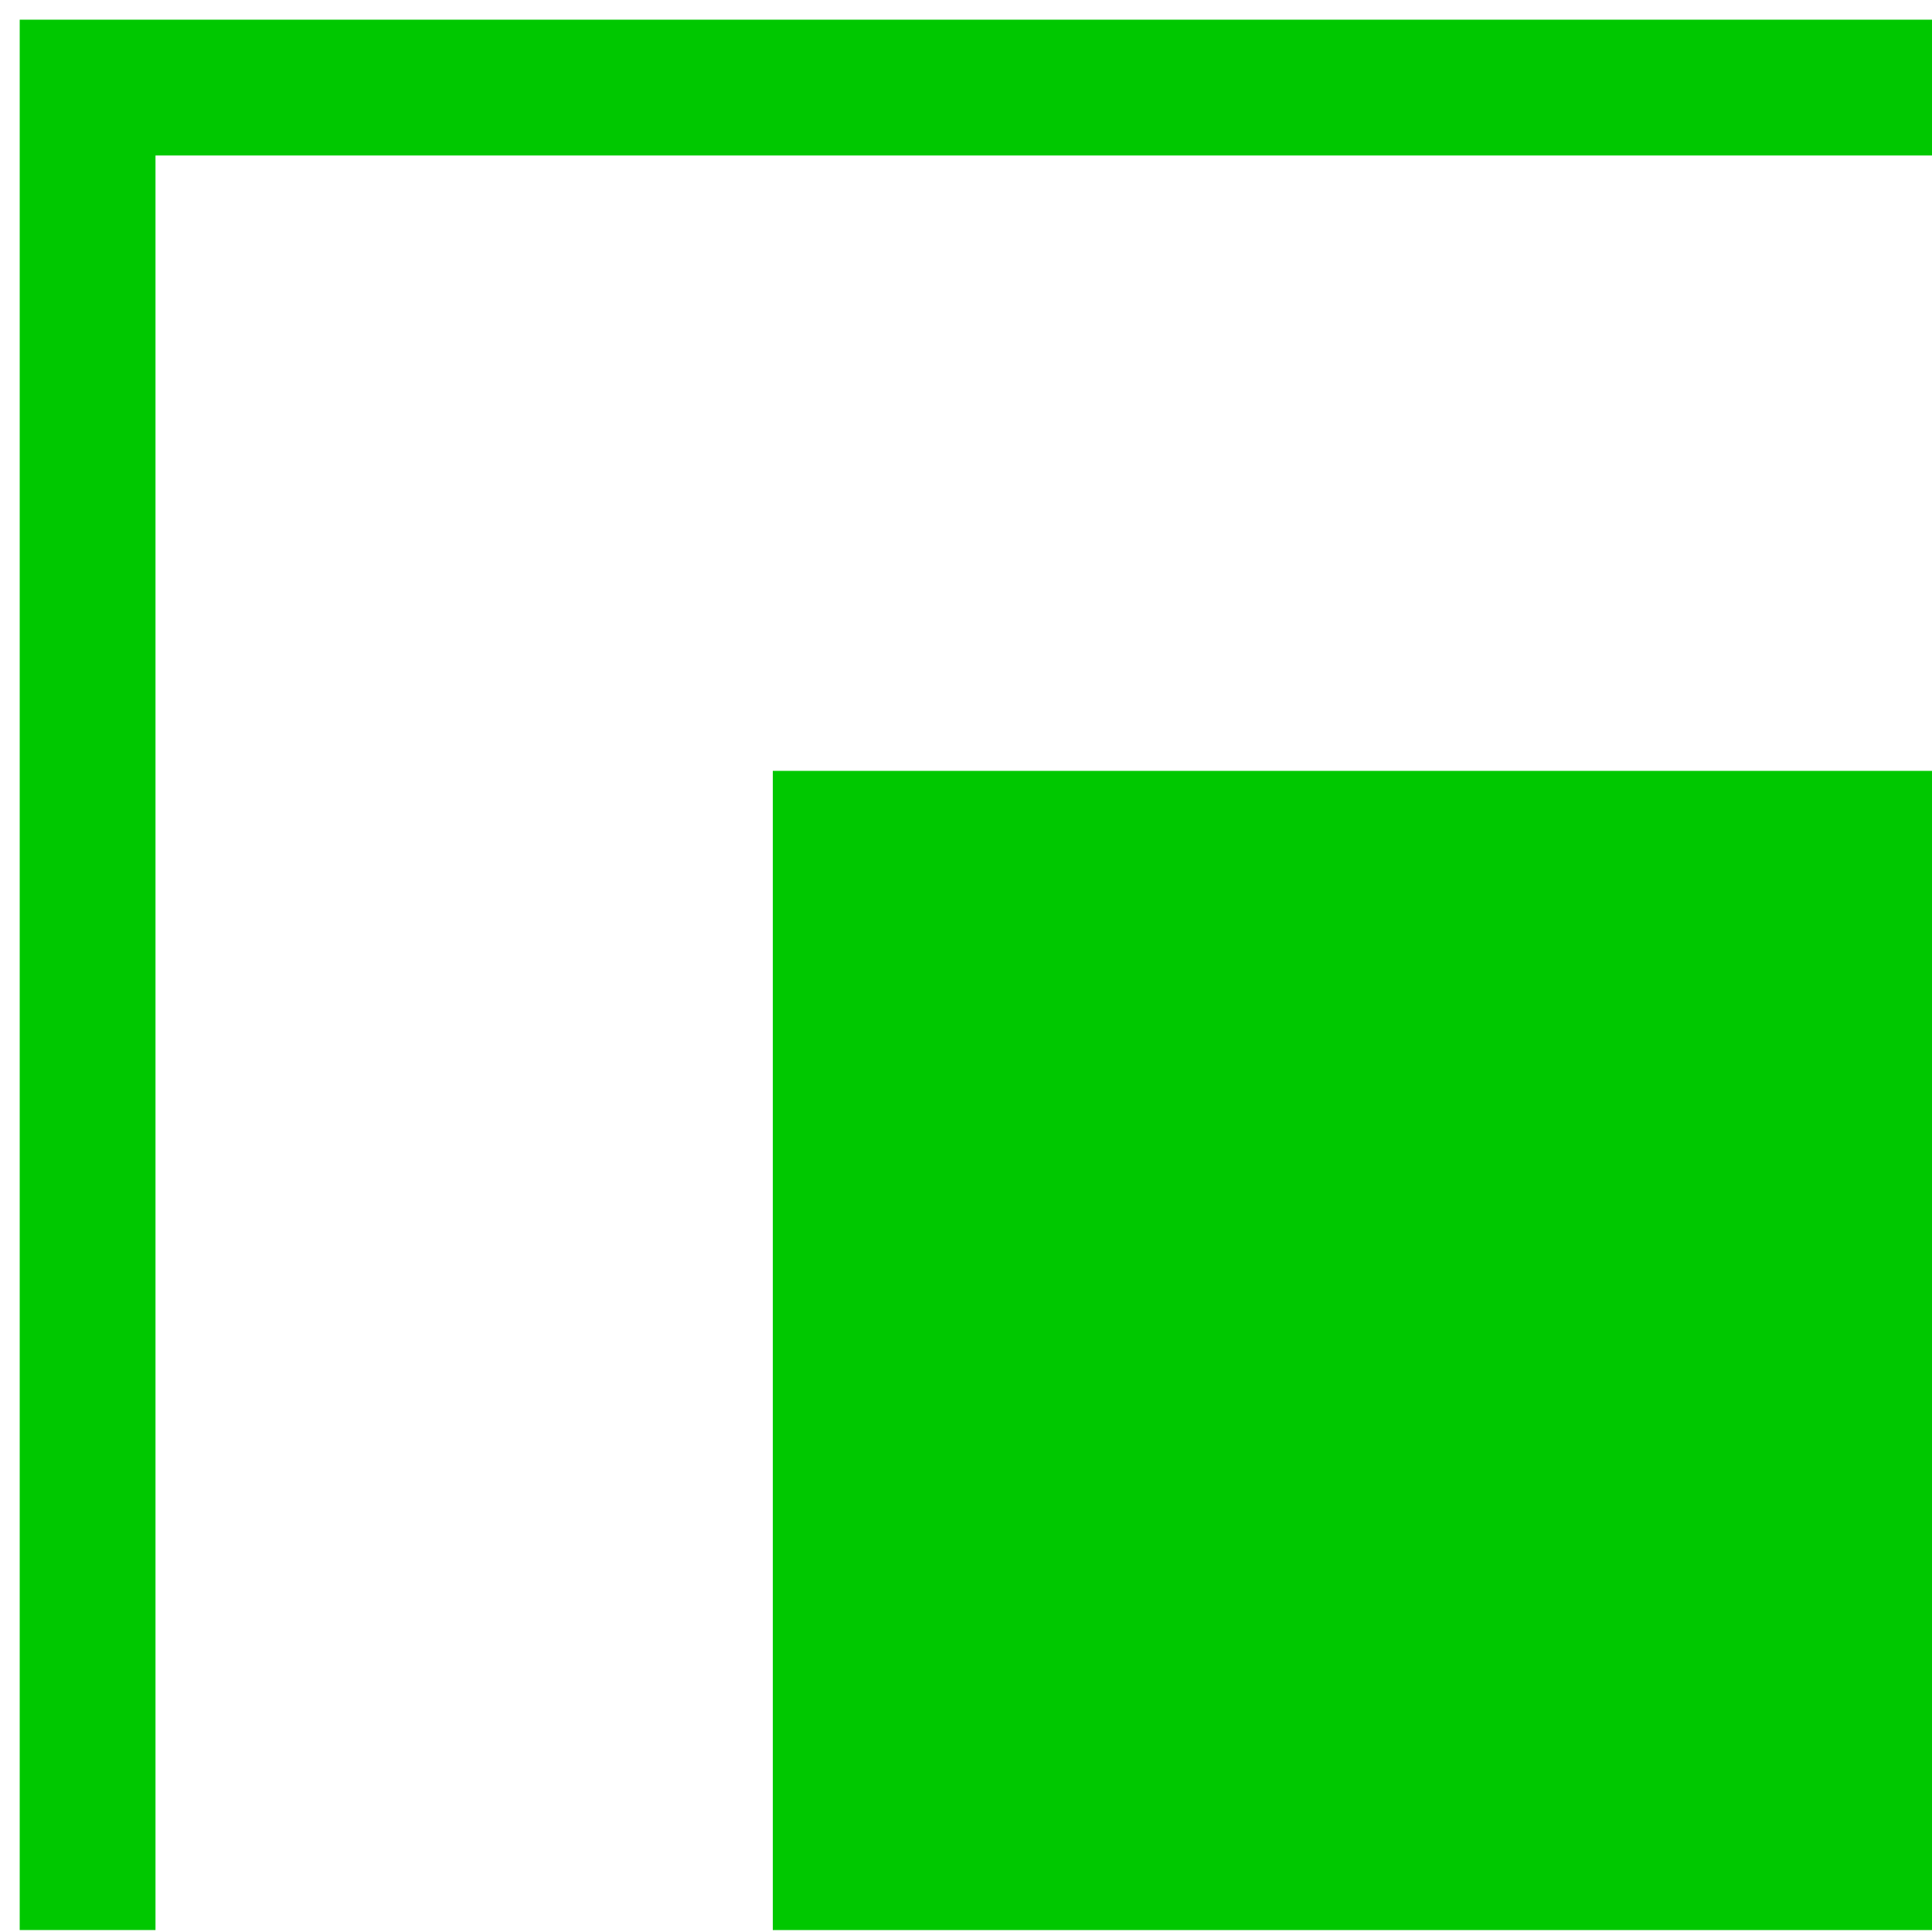 <svg version="1.1" viewBox="0 0 500 500" xmlns="http://www.w3.org/2000/svg"><path d="m498.99 5.096-493.89.002v494.4h35.141v-459.26h460.26v-35.143h-1.512z" color="#000000" color-rendering="auto" dominant-baseline="auto" fill="#00c800" image-rendering="auto" shape-rendering="auto" solid-color="#000000" style="font-feature-settings:normal;font-variant-alternates:normal;font-variant-caps:normal;font-variant-ligatures:normal;font-variant-numeric:normal;font-variant-position:normal;isolation:auto;mix-blend-mode:normal;paint-order:normal;shape-padding:0;text-decoration-color:#000000;text-decoration-line:none;text-decoration-style:solid;text-indent:0;text-orientation:mixed;text-transform:none;white-space:normal"/><path d="m200 199.5v300h300v-300z" fill="#00c800" stroke-width="1.522" style="paint-order:normal"/></svg>
